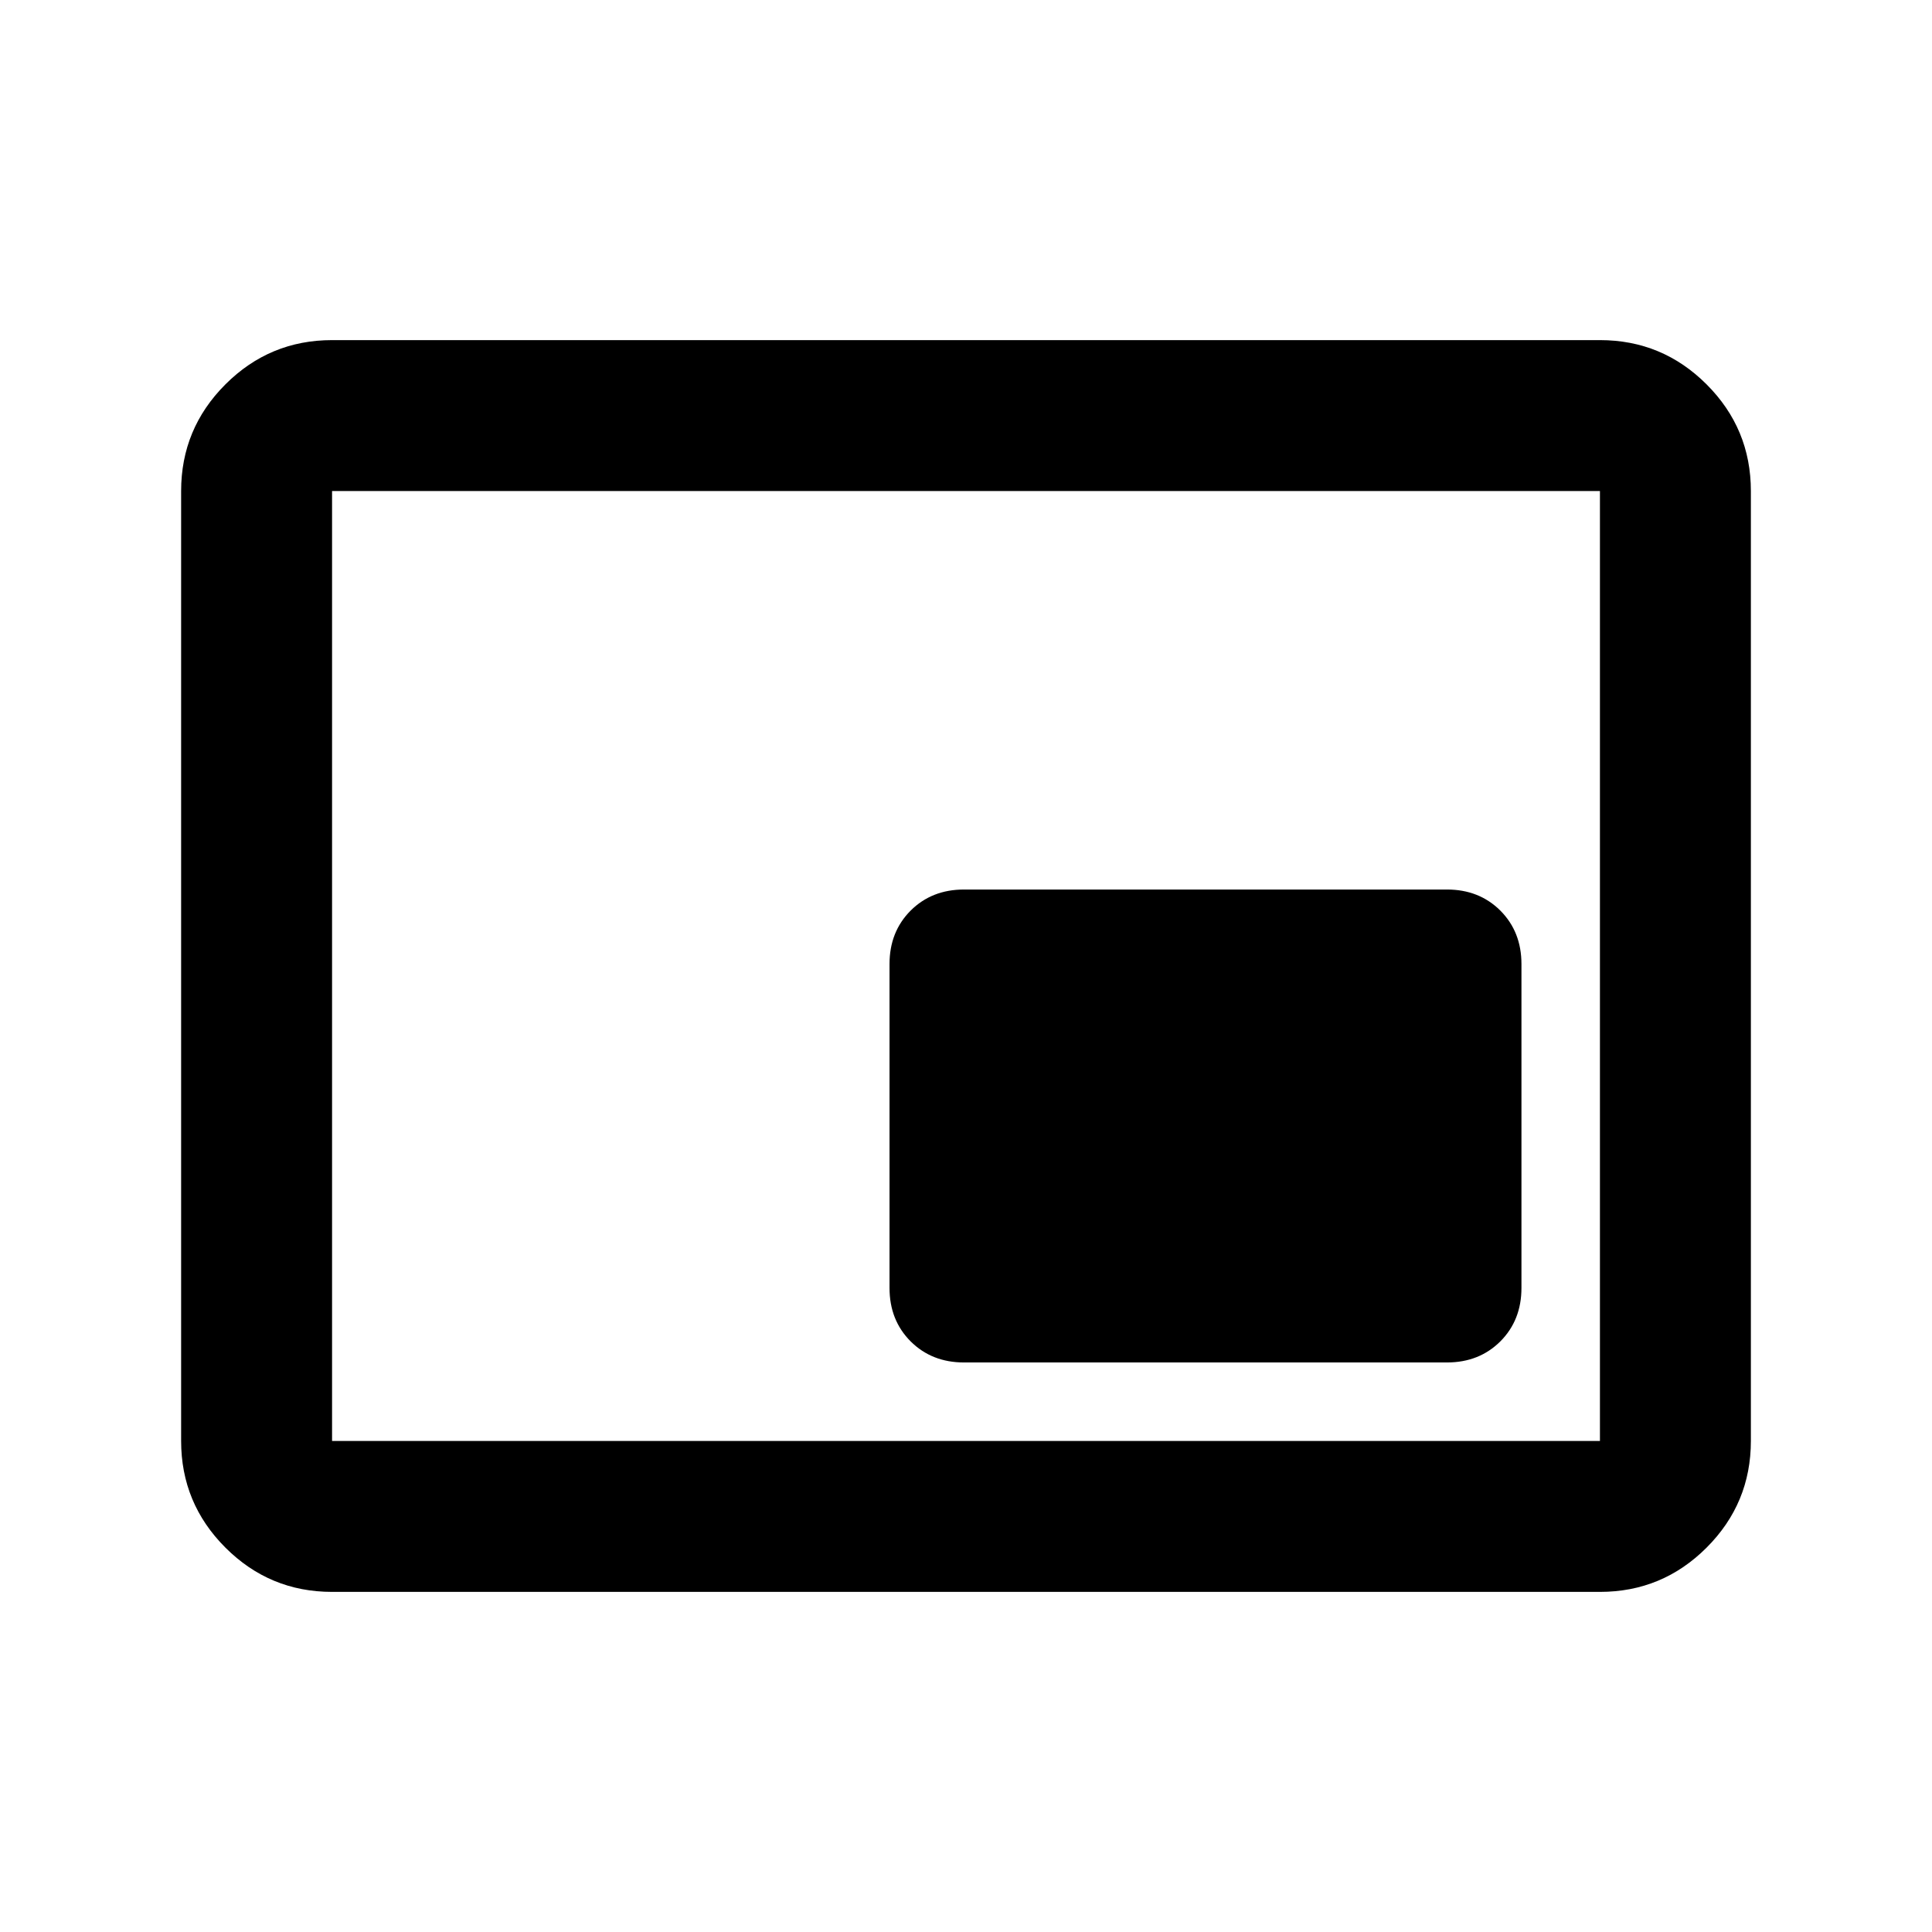<svg xmlns="http://www.w3.org/2000/svg" height="24" width="24"><path d="M11.975 16.925h6q.4 0 .663-.262.262-.263.262-.663v-4.025q0-.4-.262-.663-.263-.262-.663-.262h-6q-.4 0-.663.262-.262.263-.262.663V16q0 .4.262.663.263.262.663.262Zm-7.85 2.85q-.775 0-1.325-.55-.55-.55-.55-1.325V6.1q0-.775.55-1.325.55-.55 1.325-.55h15.75q.775 0 1.325.55.55.55.55 1.325v11.8q0 .775-.55 1.325-.55.55-1.325.55Zm0-1.875V6.1v11.8Zm0 0h15.75V6.1H4.125v11.8Z"/></svg>